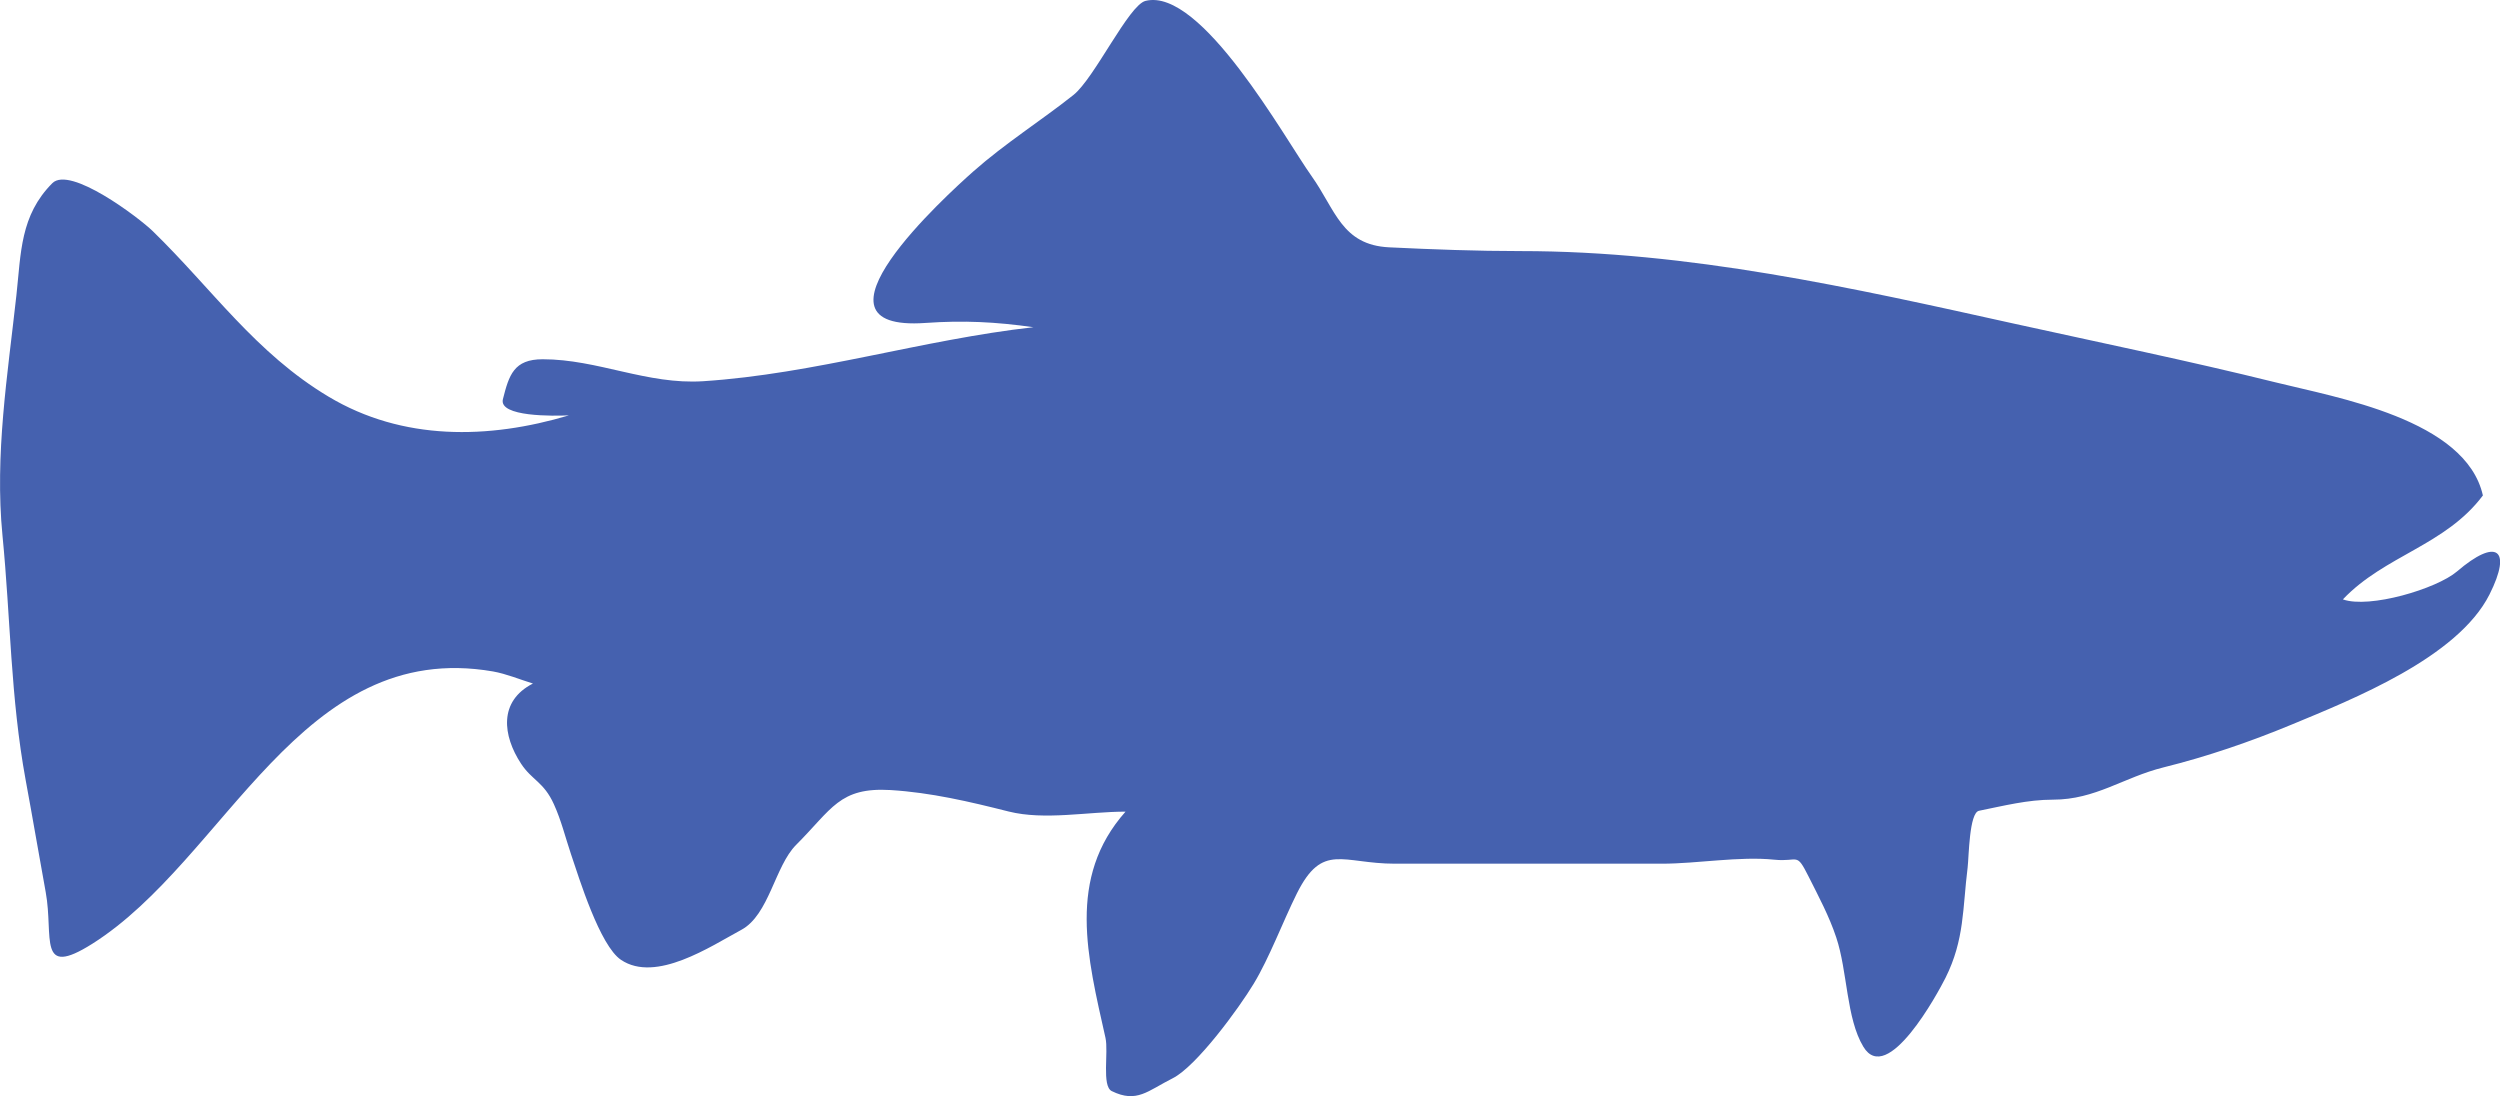 <?xml version="1.0" encoding="UTF-8"?>
<svg id="Layer_2" data-name="Layer 2" xmlns="http://www.w3.org/2000/svg" viewBox="0 0 48.608 21.314">
  <defs>
    <style>
      .cls-1 {
        fill: #4561af;
      }
    </style>
  </defs>
  <g id="Layer_1-2" data-name="Layer 1">
    <path class="cls-1" d="M48.275,9.632c-.333-1.48-2.846-1.902-4.036-2.199-1.683-.417-3.381-.766-5.074-1.139-3.164-.701-6.324-1.412-9.598-1.412-.855,0-1.701-.032-2.555-.073-.927-.044-1.047-.735-1.512-1.387-.517-.725-2.142-3.673-3.227-3.405-.327.081-.992,1.502-1.401,1.829-.638.506-1.323.935-1.952,1.491-.511.455-3.453,3.121-.925,2.942.741-.052,1.364-.021,2.098.083-2.166.243-4.254.909-6.421,1.05-1.09.071-2.048-.427-3.121-.427-.559,0-.654.305-.773.777-.086.346.992.328,1.284.314-1.566.468-3.234.497-4.671-.362-1.423-.85-2.264-2.094-3.422-3.221-.27-.262-1.609-1.276-1.952-.931-.625.628-.608,1.353-.698,2.177-.171,1.556-.424,3.102-.271,4.671.159,1.623.155,3.143.451,4.758.135.728.257,1.45.39,2.18.159.874-.171,1.68.904,1.003,2.613-1.649,4.046-5.944,7.792-5.296.26.046.524.157.777.235-.674.344-.587,1.015-.232,1.557.213.325.443.355.639.789.144.316.222.641.332.969.159.47.562,1.783.974,2.058.676.454,1.742-.262,2.339-.584.541-.292.651-1.238,1.066-1.653.698-.697.839-1.123,1.834-1.065.781.048,1.537.225,2.296.417.701.176,1.544.003,2.274.003-1.144,1.288-.741,2.829-.39,4.398.062.278-.075.936.121,1.035.489.241.7-.005,1.184-.248.465-.233,1.29-1.363,1.577-1.839.303-.5.565-1.203.839-1.755.5-1.0.884-.579,1.909-.579h5.185c.693,0,1.507-.148,2.188-.078.479.049.422-.162.67.332.194.386.4.771.535,1.179.221.658.194,1.574.527,2.125.466.776,1.45-1.044,1.598-1.339.371-.744.33-1.346.43-2.145.025-.213.03-1.065.221-1.103.482-.097.946-.216,1.438-.216.83,0,1.368-.433,2.151-.628.849-.211,1.683-.497,2.493-.833,1.177-.489,3.224-1.298,3.844-2.529.449-.895.13-1.1-.631-.448-.398.34-1.707.728-2.22.544.816-.858,1.994-1.047,2.724-2.023"/>
  </g>
</svg>